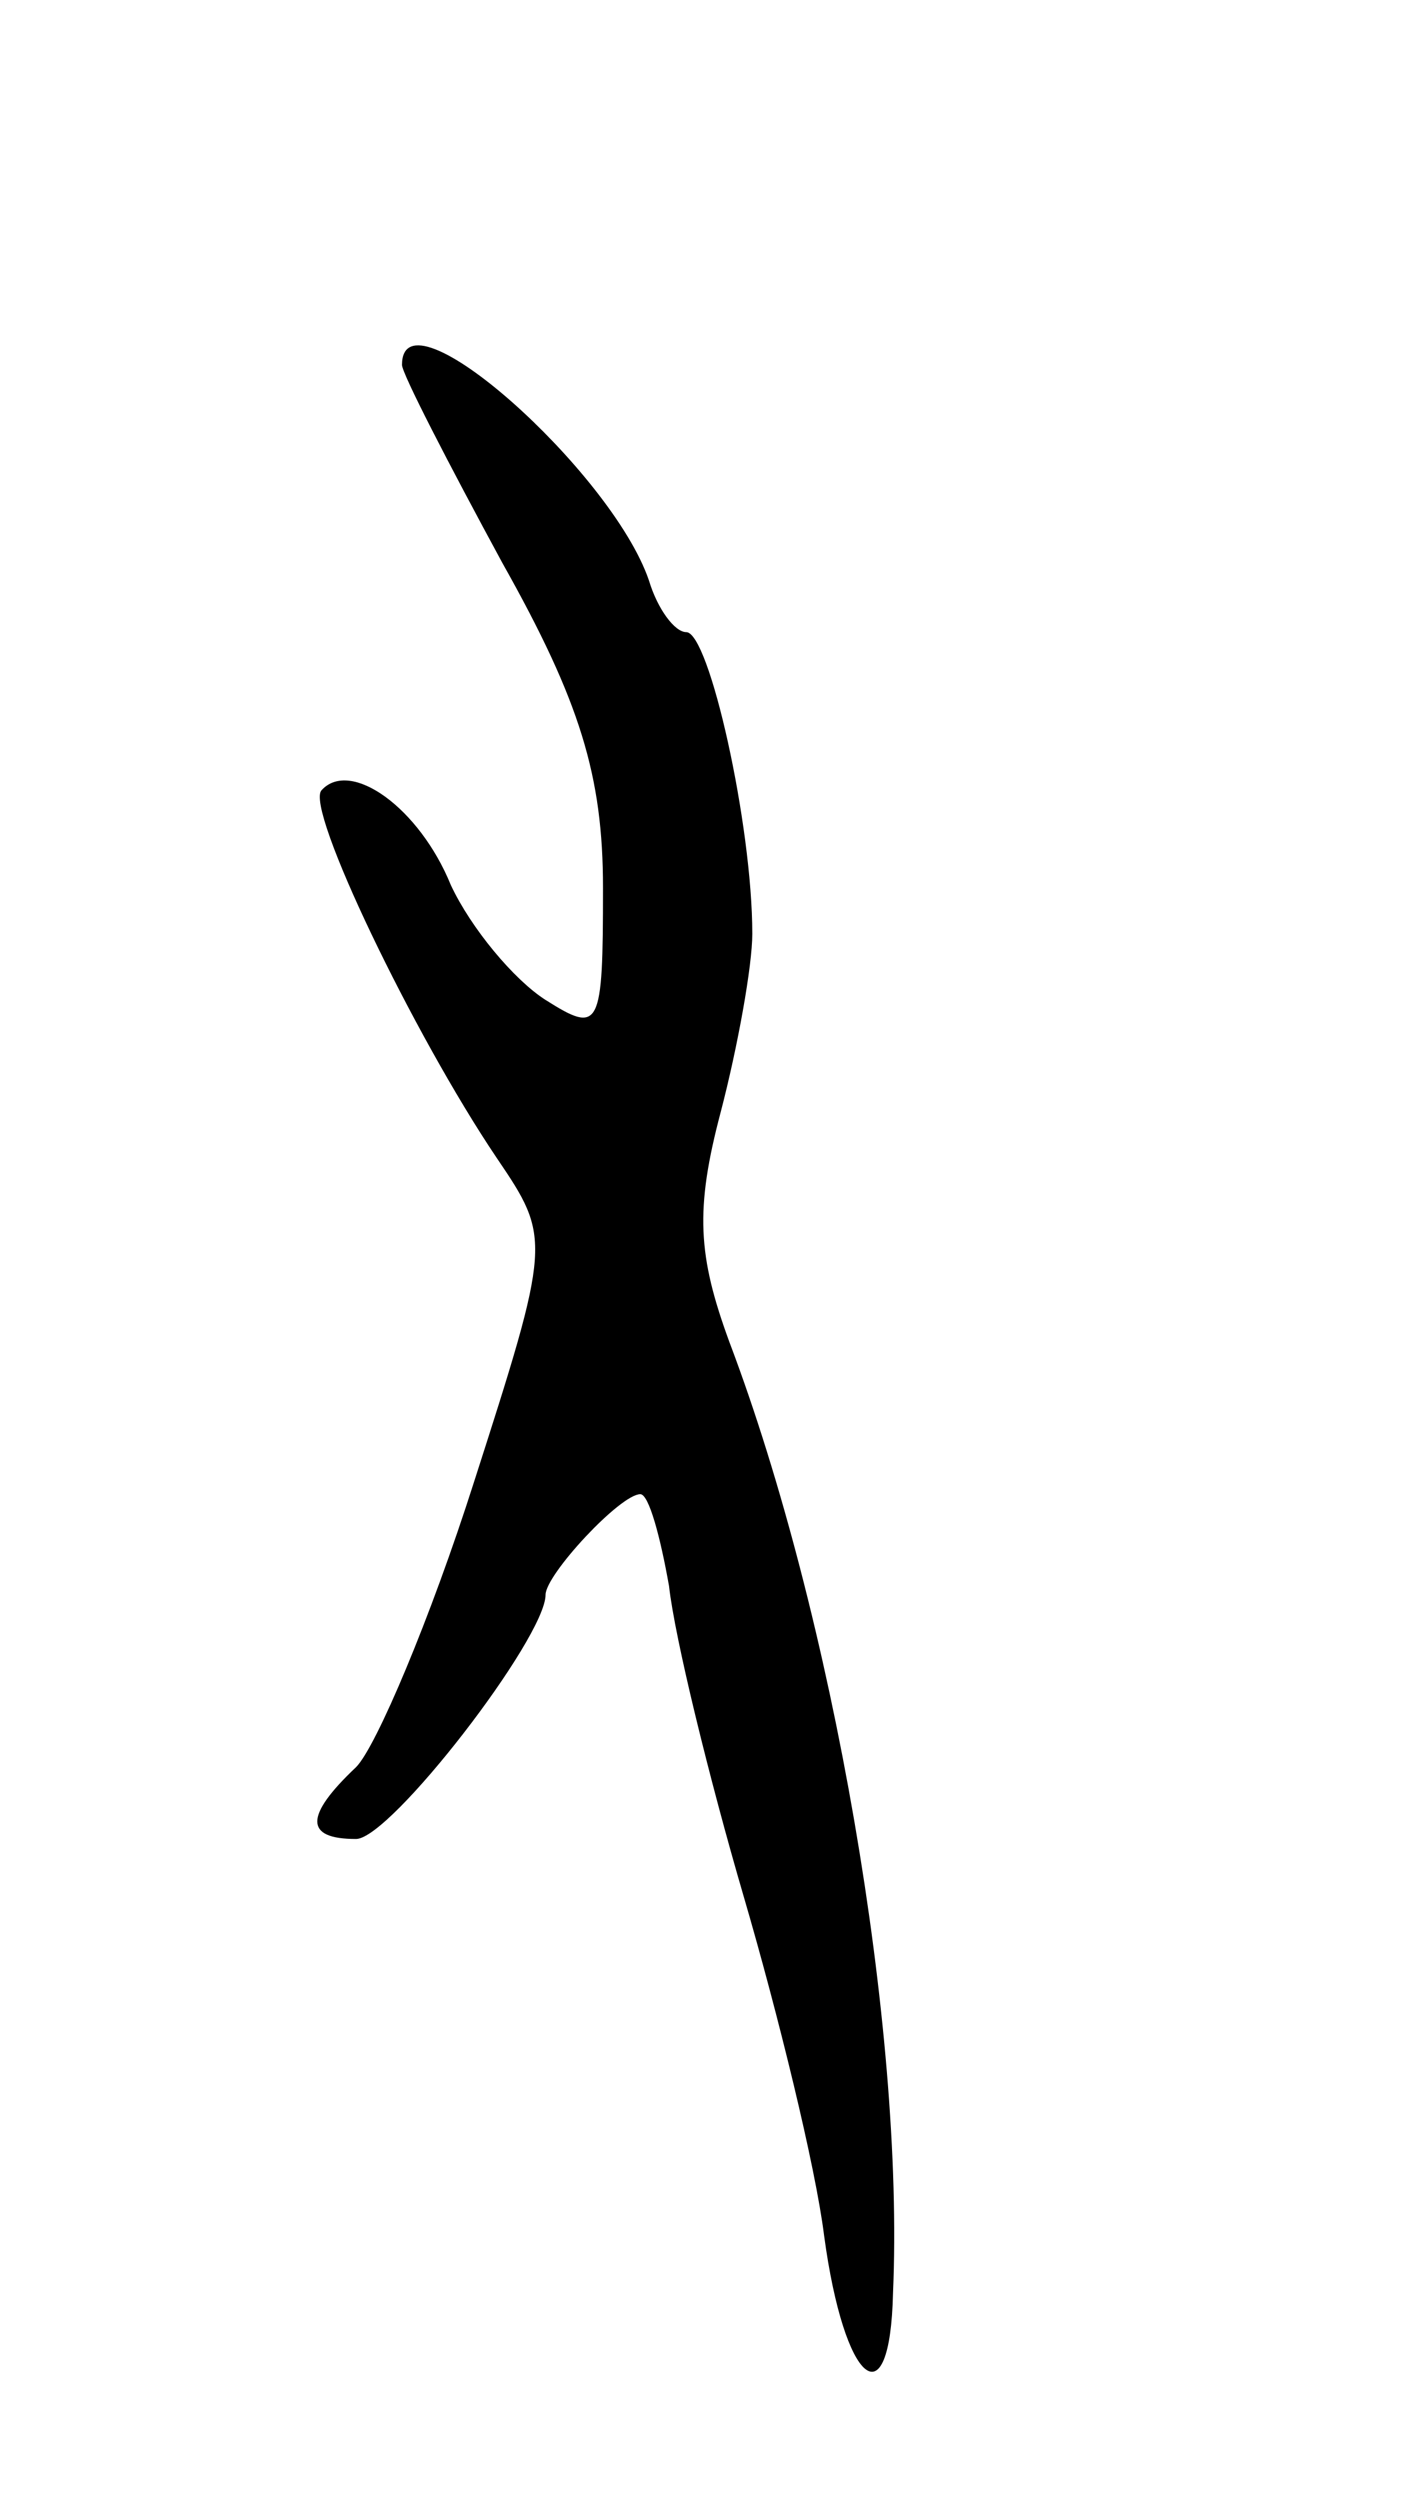 <svg version="1.0" xmlns="http://www.w3.org/2000/svg"
 width="49pt" height="87pt" viewBox="0 0 49 87"
 preserveAspectRatio="xMidYMid meet">
<g transform="translate(0,87) scale(0.1,-0.1)"
fill="#000000" stroke="none">
<path d="M140 743 c0 -3 16 -34 35 -69 27 -48 35 -74 35 -113 0 -49 -1 -51
-20 -39 -11 7 -26 25 -33 40 -11 27 -35 44 -45 33 -6 -6 32 -85 61 -128 19
-28 19 -29 -8 -113 -15 -47 -34 -92 -41 -99 -18 -17 -18 -25 0 -25 12 0 66 70
66 85 0 7 26 35 33 35 3 0 7 -15 10 -32 2 -18 14 -67 26 -108 12 -41 25 -94
28 -118 7 -52 23 -65 24 -20 4 92 -21 236 -57 331 -11 30 -12 46 -3 80 6 23
11 51 11 62 0 38 -15 105 -23 105 -4 0 -10 8 -13 18 -13 38 -86 103 -86 75z"/>
</g>
</svg>
